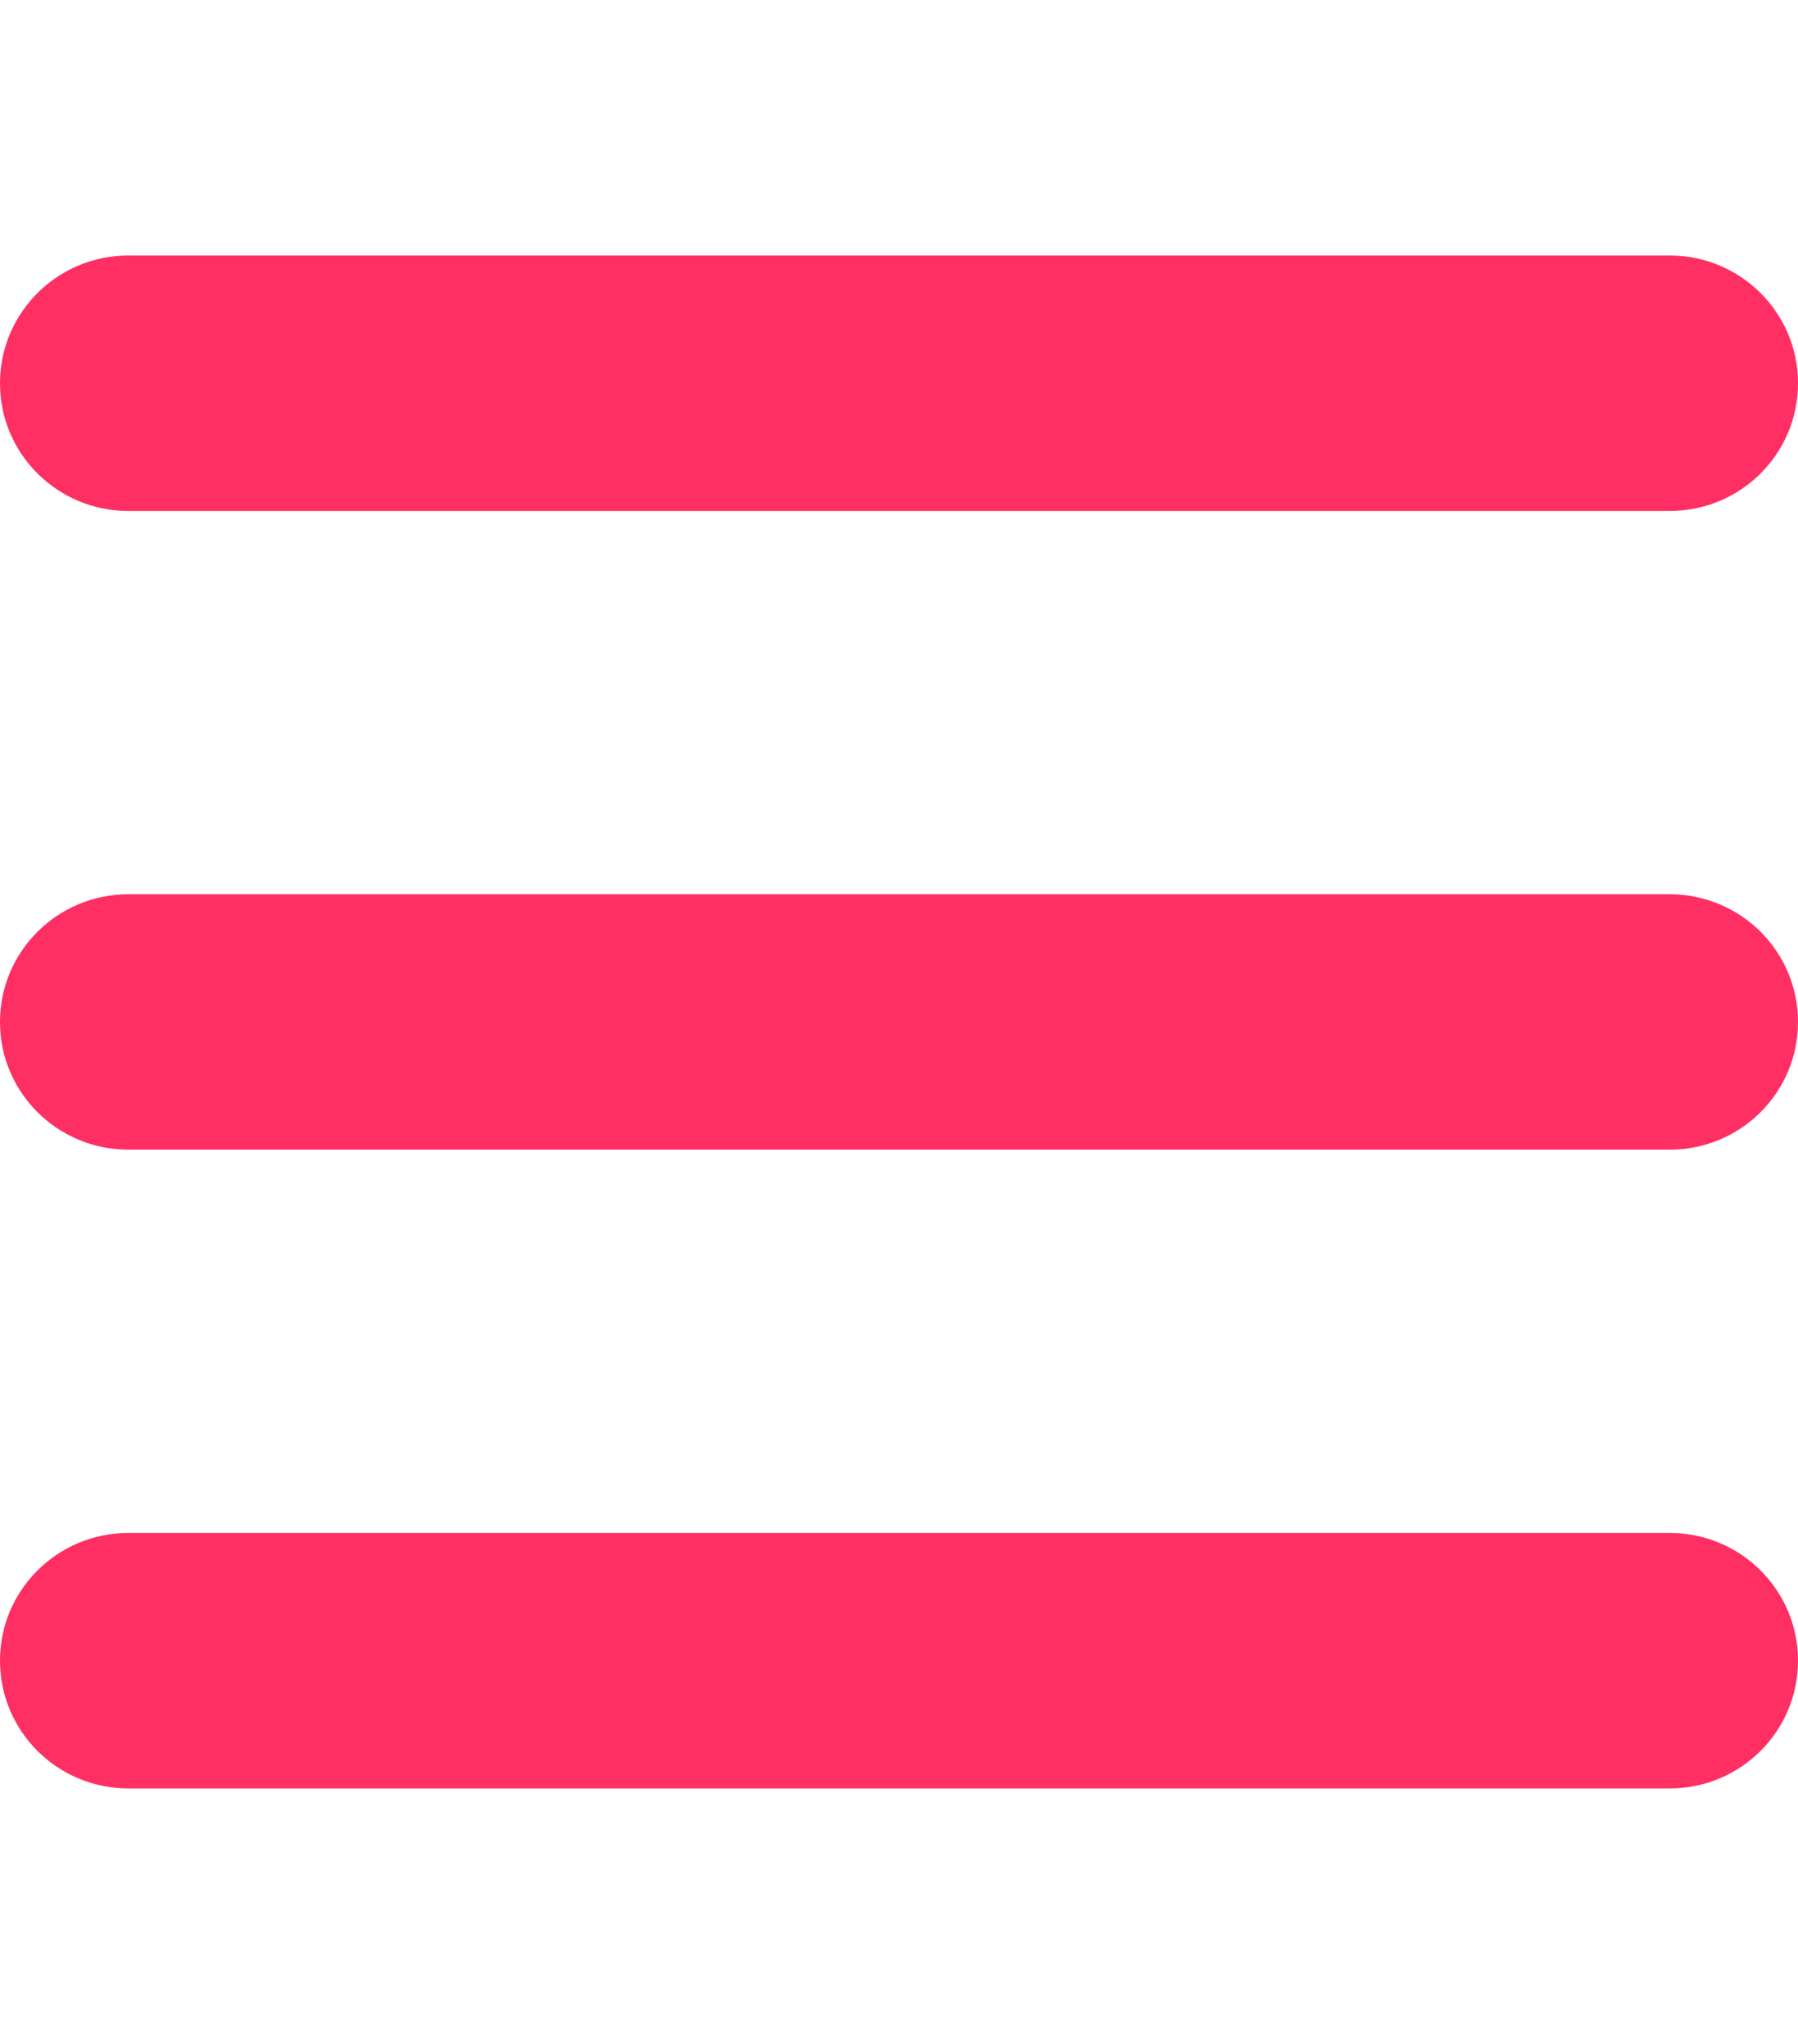 <svg width="22" height="25" viewBox="0 0 22 25" fill="none" xmlns="http://www.w3.org/2000/svg">
<path d="M0 4.688C0 3.825 0.704 3.125 1.571 3.125H20.429C21.298 3.125 22 3.825 22 4.688C22 5.552 21.298 6.25 20.429 6.25H1.571C0.704 6.25 0 5.552 0 4.688ZM0 12.5C0 11.636 0.704 10.938 1.571 10.938H20.429C21.298 10.938 22 11.636 22 12.5C22 13.364 21.298 14.062 20.429 14.062H1.571C0.704 14.062 0 13.364 0 12.5ZM20.429 21.875H1.571C0.704 21.875 0 21.177 0 20.312C0 19.448 0.704 18.75 1.571 18.75H20.429C21.298 18.75 22 19.448 22 20.312C22 21.177 21.298 21.875 20.429 21.875Z" fill="#FF2E63"/>
</svg>
